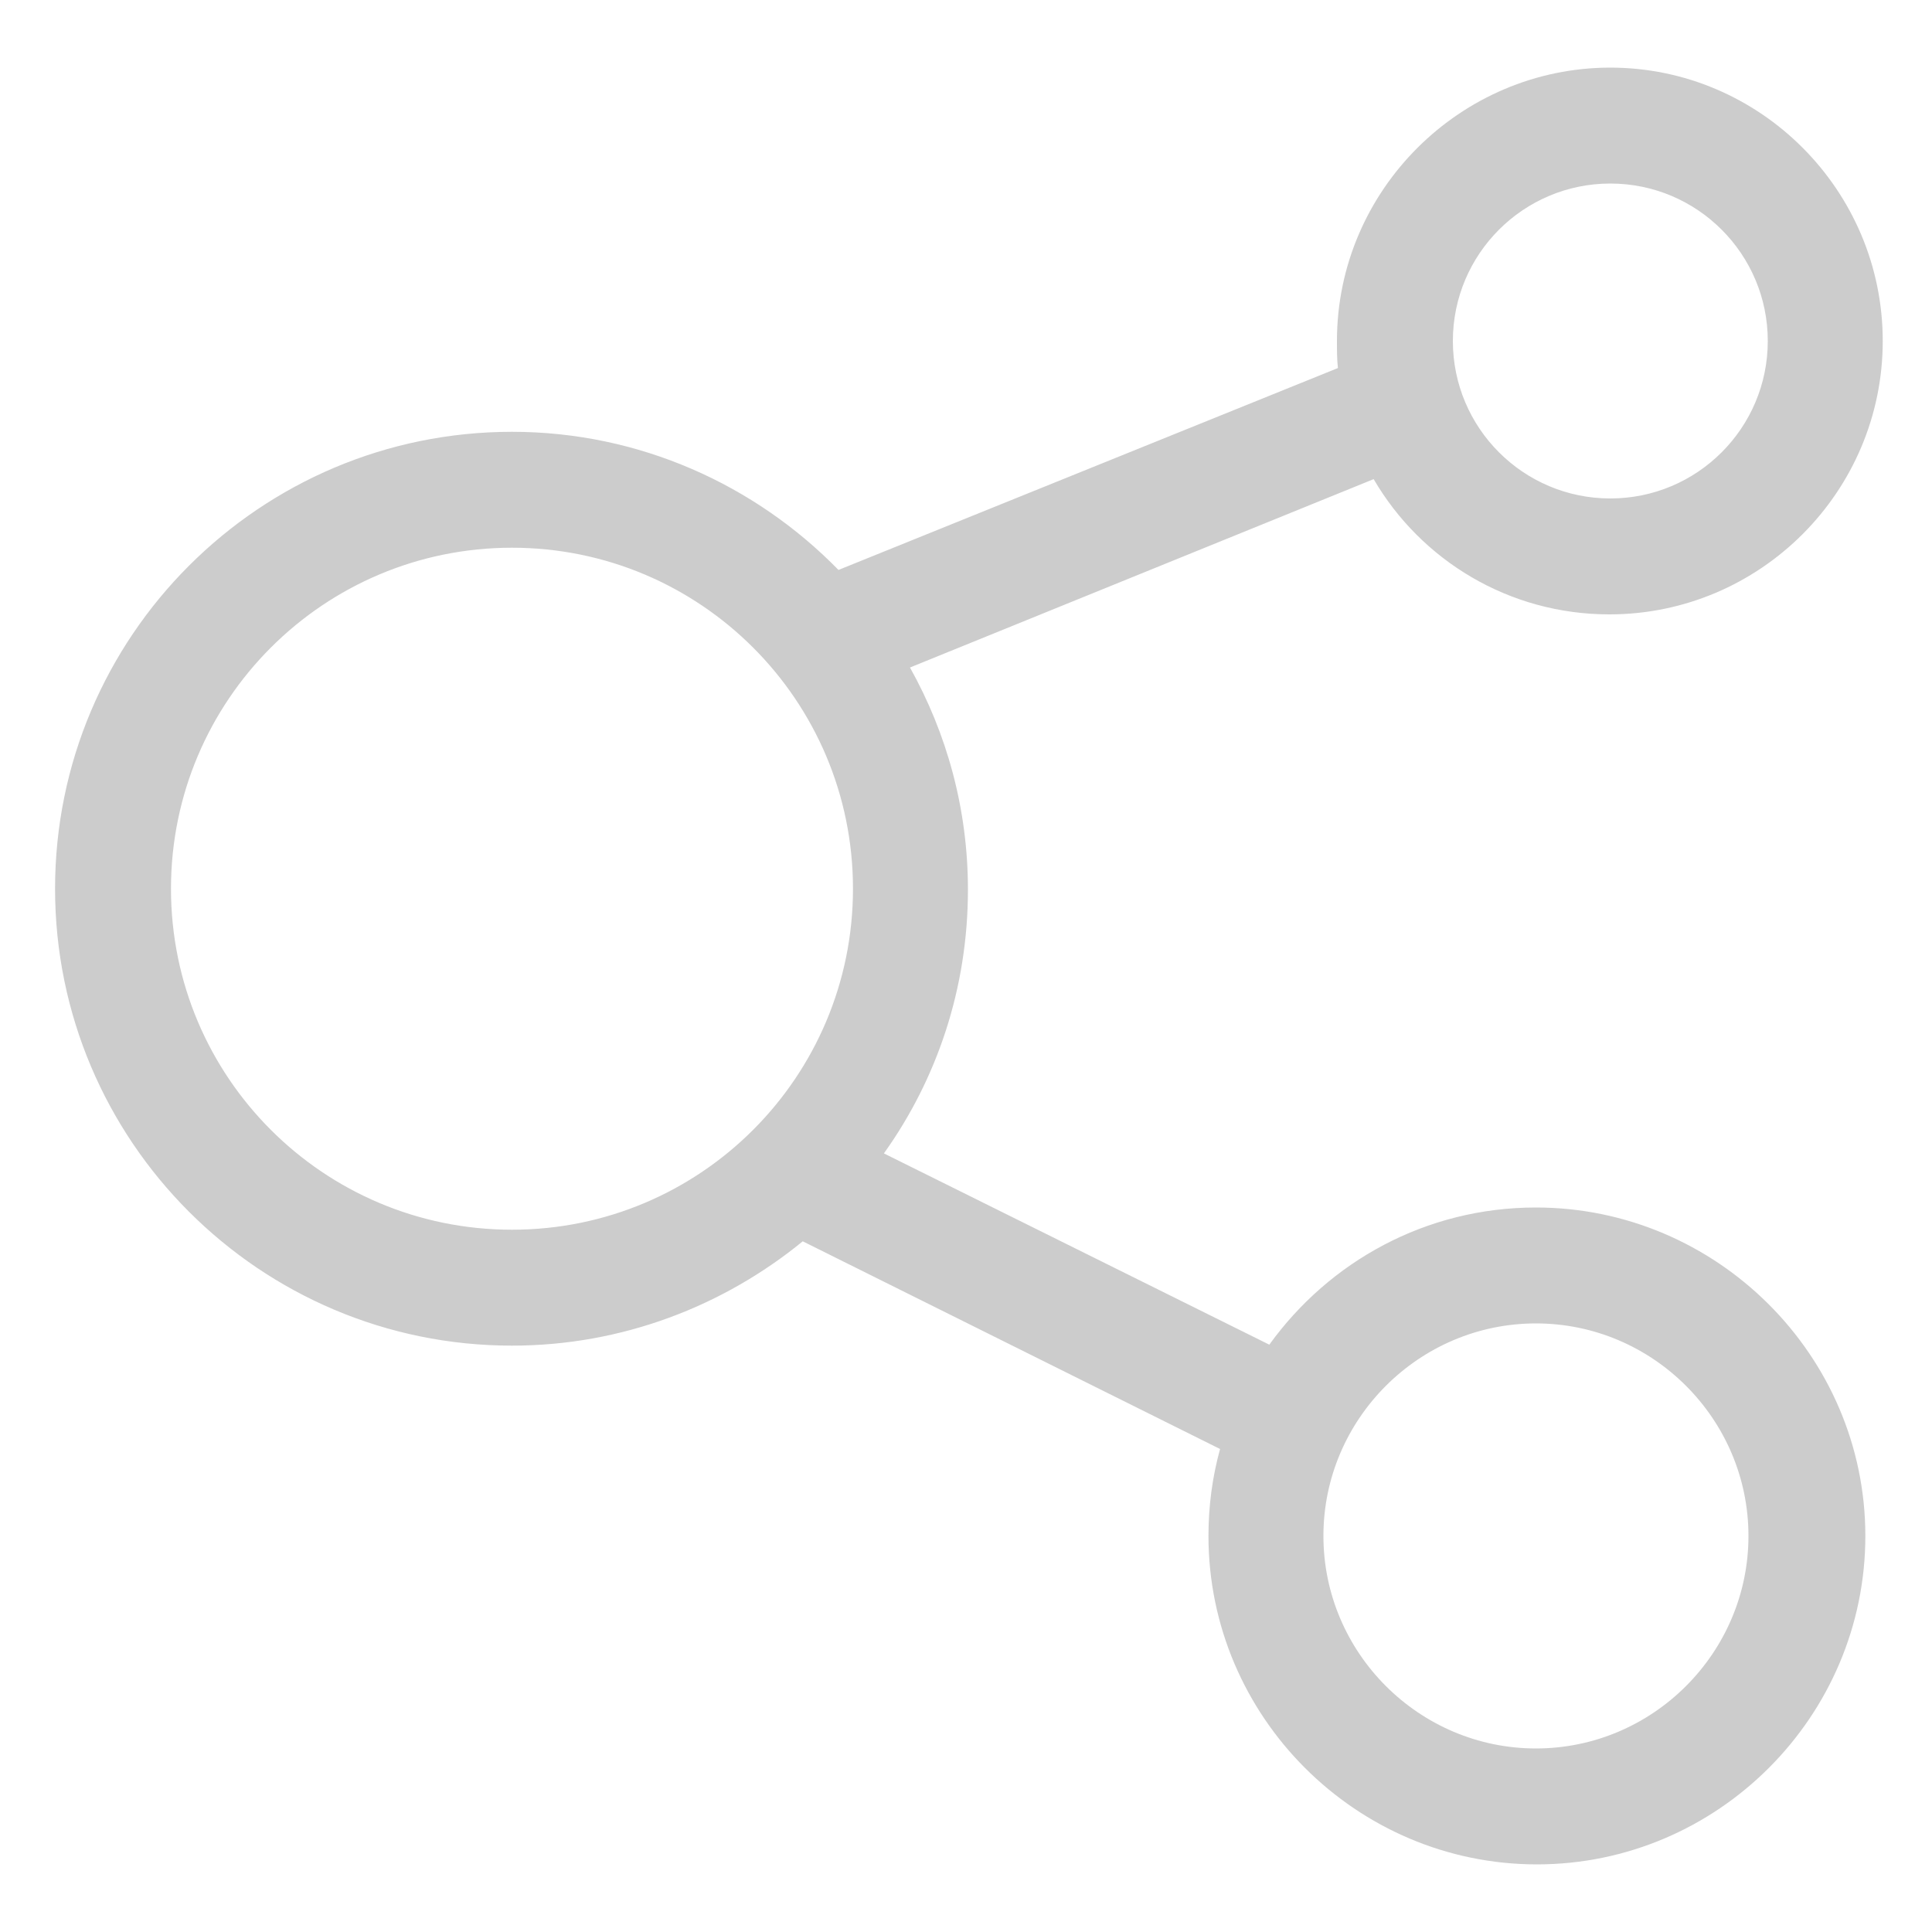 <?xml version="1.0" standalone="no"?><!DOCTYPE svg PUBLIC "-//W3C//DTD SVG 1.1//EN" "http://www.w3.org/Graphics/SVG/1.1/DTD/svg11.dtd"><svg t="1704460288079" class="icon" viewBox="0 0 1024 1024" version="1.1" xmlns="http://www.w3.org/2000/svg" p-id="1472" xmlns:xlink="http://www.w3.org/1999/xlink" width="96" height="96"><path d="M814.08 640c-58.368 0-109.568 28.672-141.312 72.704l-204.288-101.376c28.16-39.424 44.544-87.552 44.544-139.776 0-43.008-11.264-82.944-30.72-117.76l245.76-99.84c25.088 43.008 71.68 71.68 124.928 71.68 79.872 0 144.896-65.024 144.896-144.896S932.864 35.84 853.504 35.84s-144.896 65.024-144.896 144.896c0 4.608 0 9.728 0.512 14.336L444.416 302.08C400.384 257.024 338.944 228.864 271.36 228.864 137.728 228.864 29.184 337.408 29.184 471.04c0 133.632 108.544 242.176 242.176 242.176 58.368 0 112.128-20.992 154.112-55.296l221.184 110.08c-4.096 14.848-6.144 30.208-6.144 46.08 0 95.744 78.336 174.08 174.08 174.08s174.08-78.336 174.08-174.08-78.848-174.08-174.592-174.08z m39.424-542.72c46.08 0 83.456 37.376 83.456 83.456s-37.376 83.456-83.456 83.456-83.456-37.376-83.456-83.456S807.424 97.28 853.504 97.28z m-762.88 373.76c0-99.84 80.896-180.736 180.736-180.736 99.84 0 180.736 80.896 180.736 180.736S371.2 651.776 271.36 651.776c-99.84 0-180.736-80.896-180.736-180.736zM814.08 926.72c-61.952 0-112.64-50.688-112.64-112.64s50.688-112.64 112.64-112.64 112.64 50.688 112.64 112.64-50.688 112.64-112.64 112.64z" fill="#cccccc" p-id="1473"></path></svg>